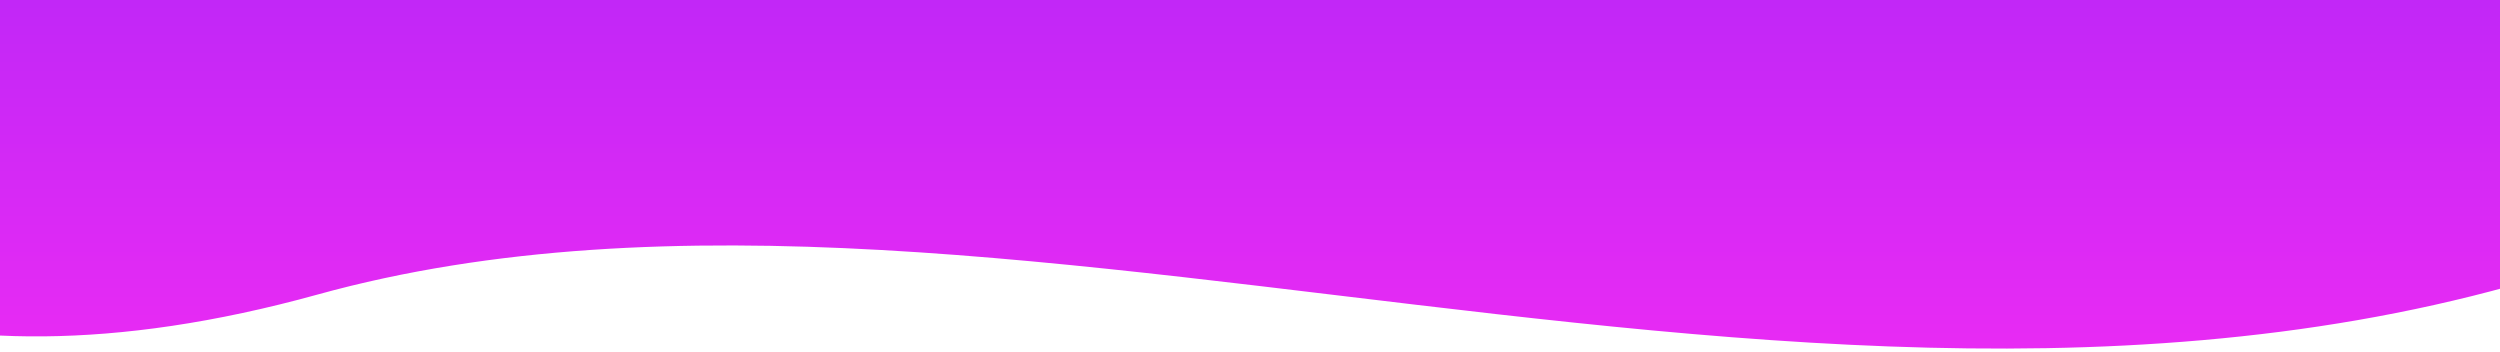 <svg width="768" height="108" fill="none" xmlns="http://www.w3.org/2000/svg"><path d="M97.5 90.5C-155.501 160.5-170-83-112.502 14l312.501-85 398.999 24 241 17.5v92c-241 113-526.498-31.763-742.498 28z" fill="url(#paint0_linear)"/><defs><linearGradient id="paint0_linear" x1="348.826" y1="-71" x2="348.826" y2="128.705" gradientUnits="userSpaceOnUse"><stop stop-color="#A825F9"/><stop offset="1" stop-color="#F02BF3"/></linearGradient></defs></svg>